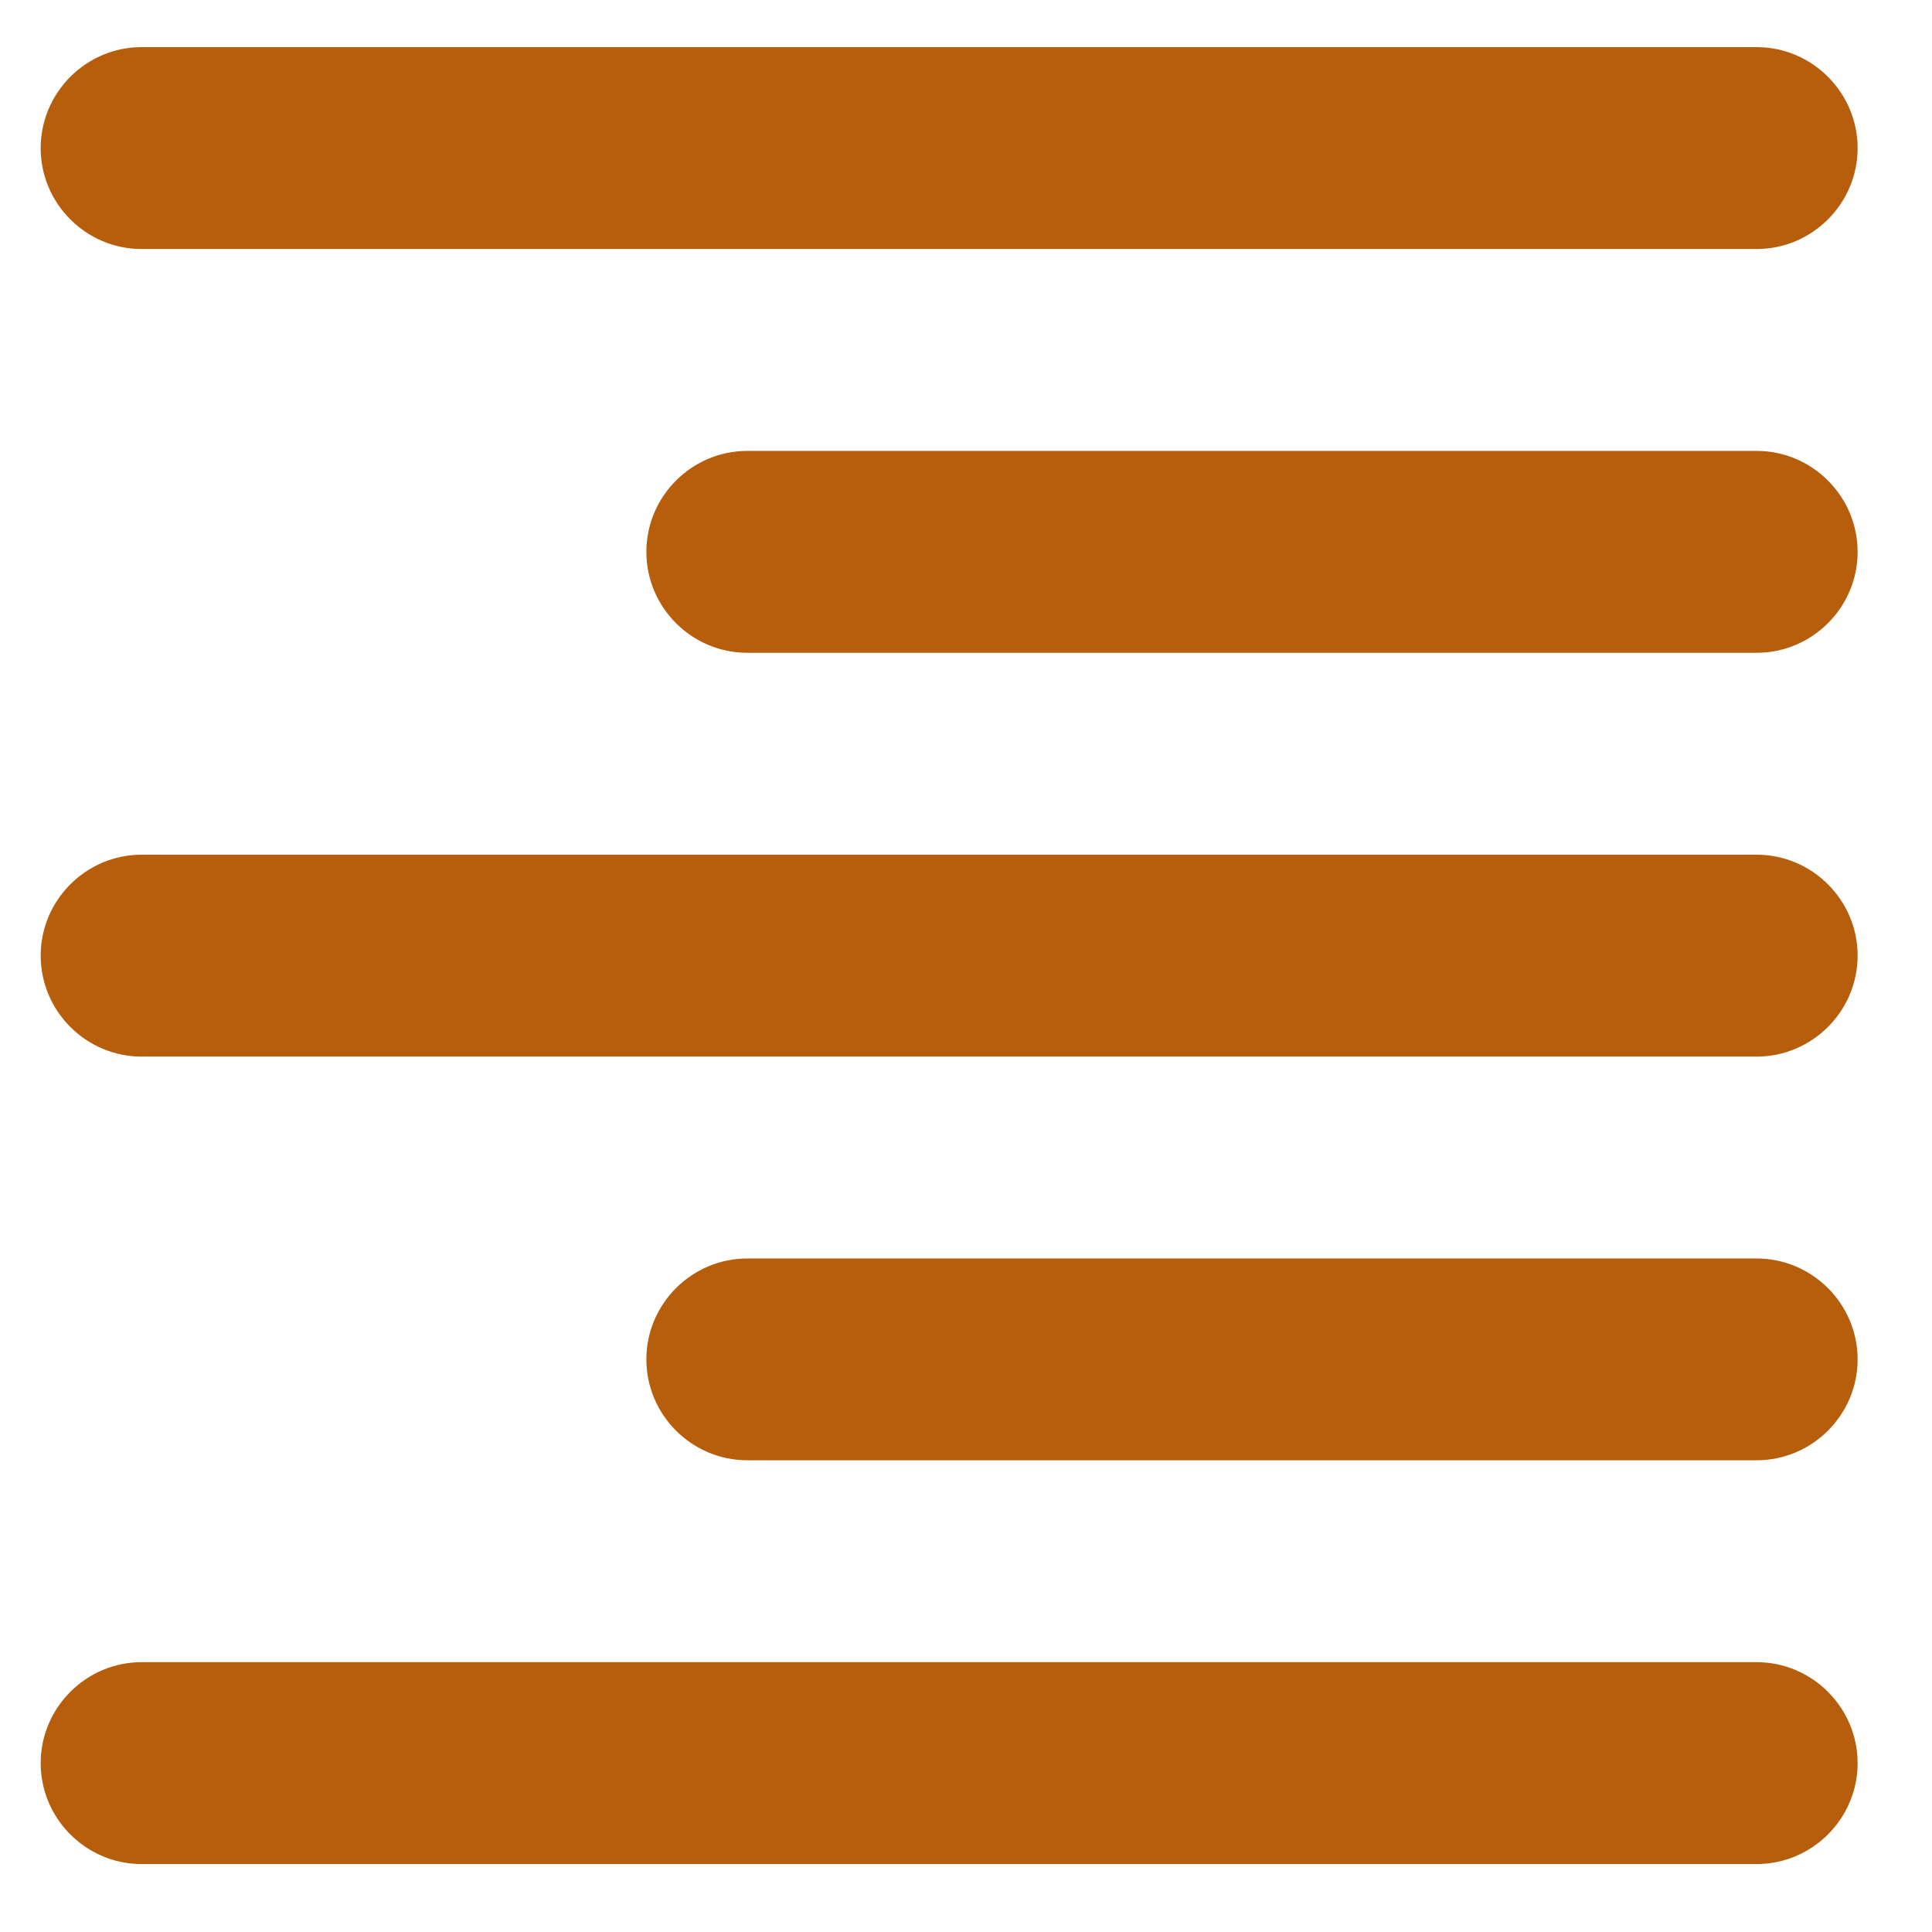 <svg width="18" height="18" viewBox="0 0 18 18" fill="none" xmlns="http://www.w3.org/2000/svg">
<path d="M1.319 17.367H16.366C16.884 17.367 17.307 16.944 17.307 16.427C17.307 15.91 16.884 15.486 16.366 15.486H1.319C0.802 15.486 0.379 15.91 0.379 16.427C0.379 16.944 0.802 17.367 1.319 17.367ZM6.962 13.605H16.366C16.884 13.605 17.307 13.182 17.307 12.665C17.307 12.148 16.884 11.725 16.366 11.725H6.962C6.445 11.725 6.022 12.148 6.022 12.665C6.022 13.182 6.445 13.605 6.962 13.605ZM1.319 9.844H16.366C16.884 9.844 17.307 9.421 17.307 8.903C17.307 8.386 16.884 7.963 16.366 7.963H1.319C0.802 7.963 0.379 8.386 0.379 8.903C0.379 9.421 0.802 9.844 1.319 9.844ZM6.962 6.082H16.366C16.884 6.082 17.307 5.659 17.307 5.142C17.307 4.624 16.884 4.201 16.366 4.201H6.962C6.445 4.201 6.022 4.624 6.022 5.142C6.022 5.659 6.445 6.082 6.962 6.082ZM0.379 1.38C0.379 1.897 0.802 2.32 1.319 2.32H16.366C16.884 2.32 17.307 1.897 17.307 1.38C17.307 0.863 16.884 0.439 16.366 0.439H1.319C0.802 0.439 0.379 0.863 0.379 1.38Z" fill="#B65E0C"/>
</svg>
